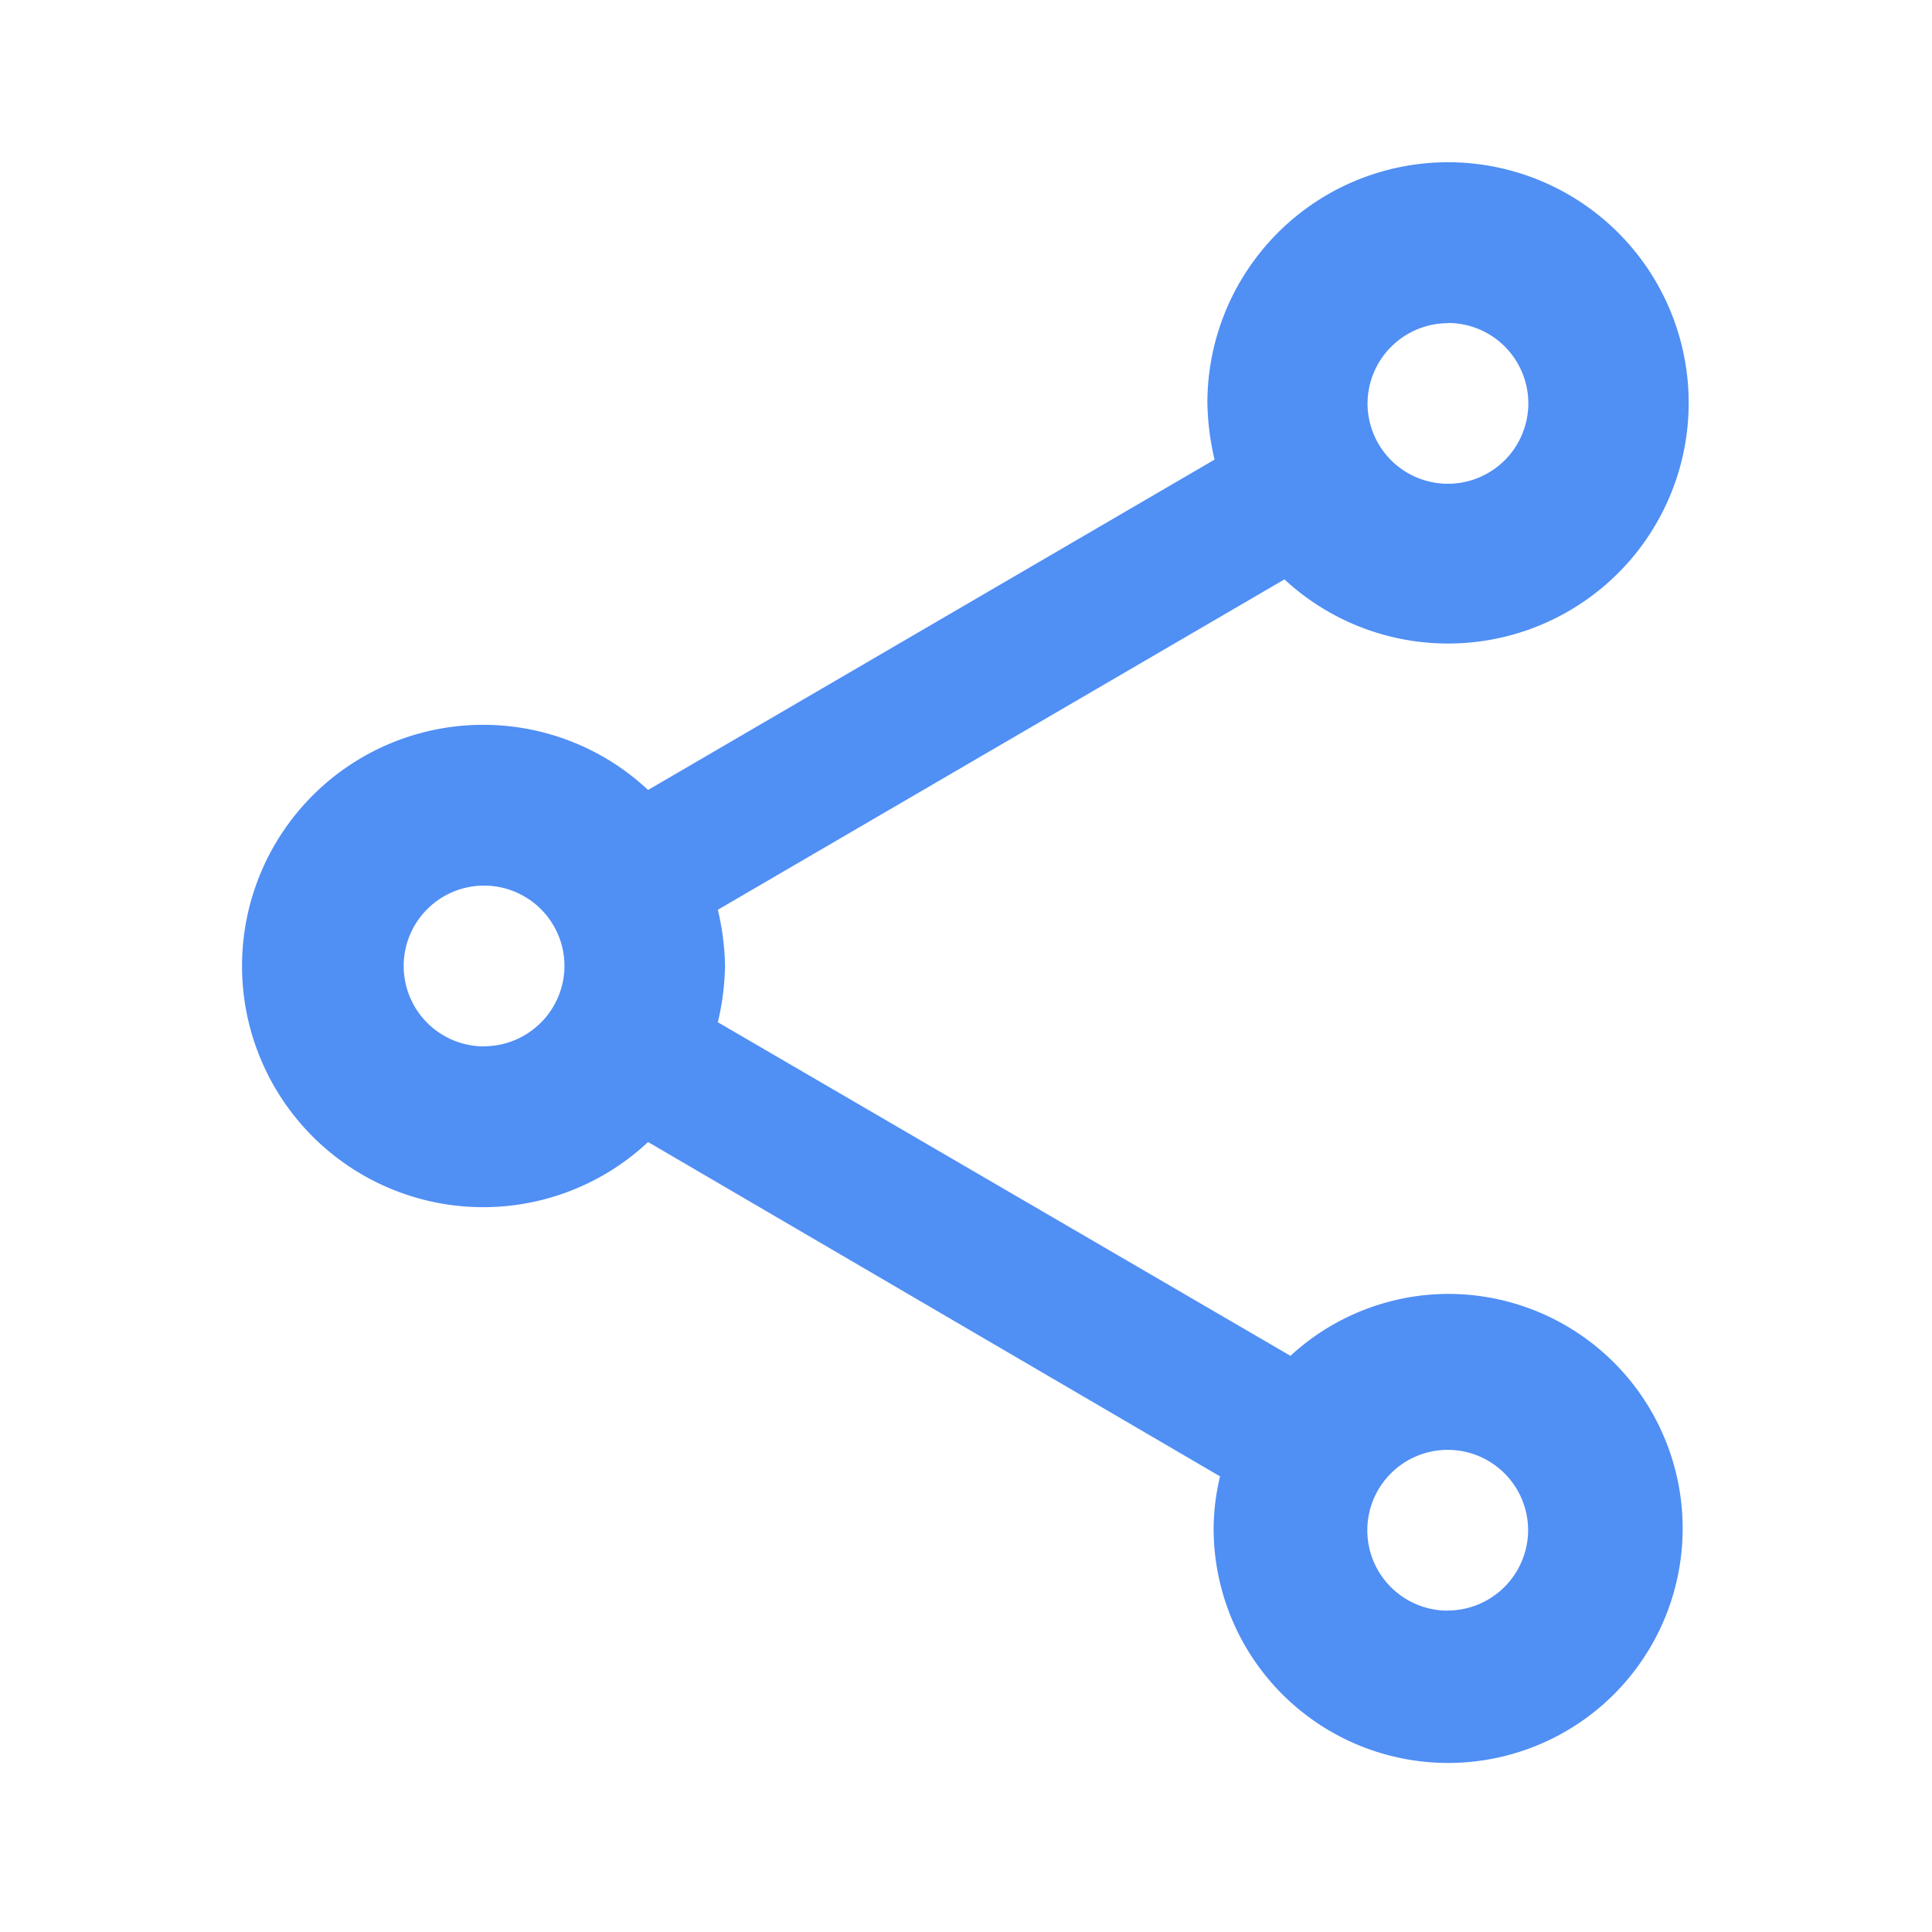 <svg id="share-24px" xmlns="http://www.w3.org/2000/svg" width="18" height="18" viewBox="0 0 18 18">
  <path id="Path_2628" data-name="Path 2628" d="M0,0H18V18H0Z" fill="none"/>
  <path id="Path_2629" data-name="Path 2629" d="M14.222,12.544a2.177,2.177,0,0,0-1.466.577L7.421,10.013a2.454,2.454,0,0,0,.067-.524,2.454,2.454,0,0,0-.067-.524L12.7,5.887a2.242,2.242,0,1,0-.718-1.64,2.454,2.454,0,0,0,.067.524L6.771,7.849a2.247,2.247,0,1,0,0,3.28L12.1,14.244a2.115,2.115,0,0,0-.06.487,2.185,2.185,0,1,0,2.185-2.187Zm0-9.046a.749.749,0,1,1-.748.749A.751.751,0,0,1,14.222,3.5Zm-8.978,6.74a.749.749,0,1,1,.748-.749A.751.751,0,0,1,5.244,10.237Zm8.978,5.257a.749.749,0,1,1,.748-.749A.751.751,0,0,1,14.222,15.494Z" transform="translate(-0.733 -0.489)" fill="#508ff4"/>
</svg>
